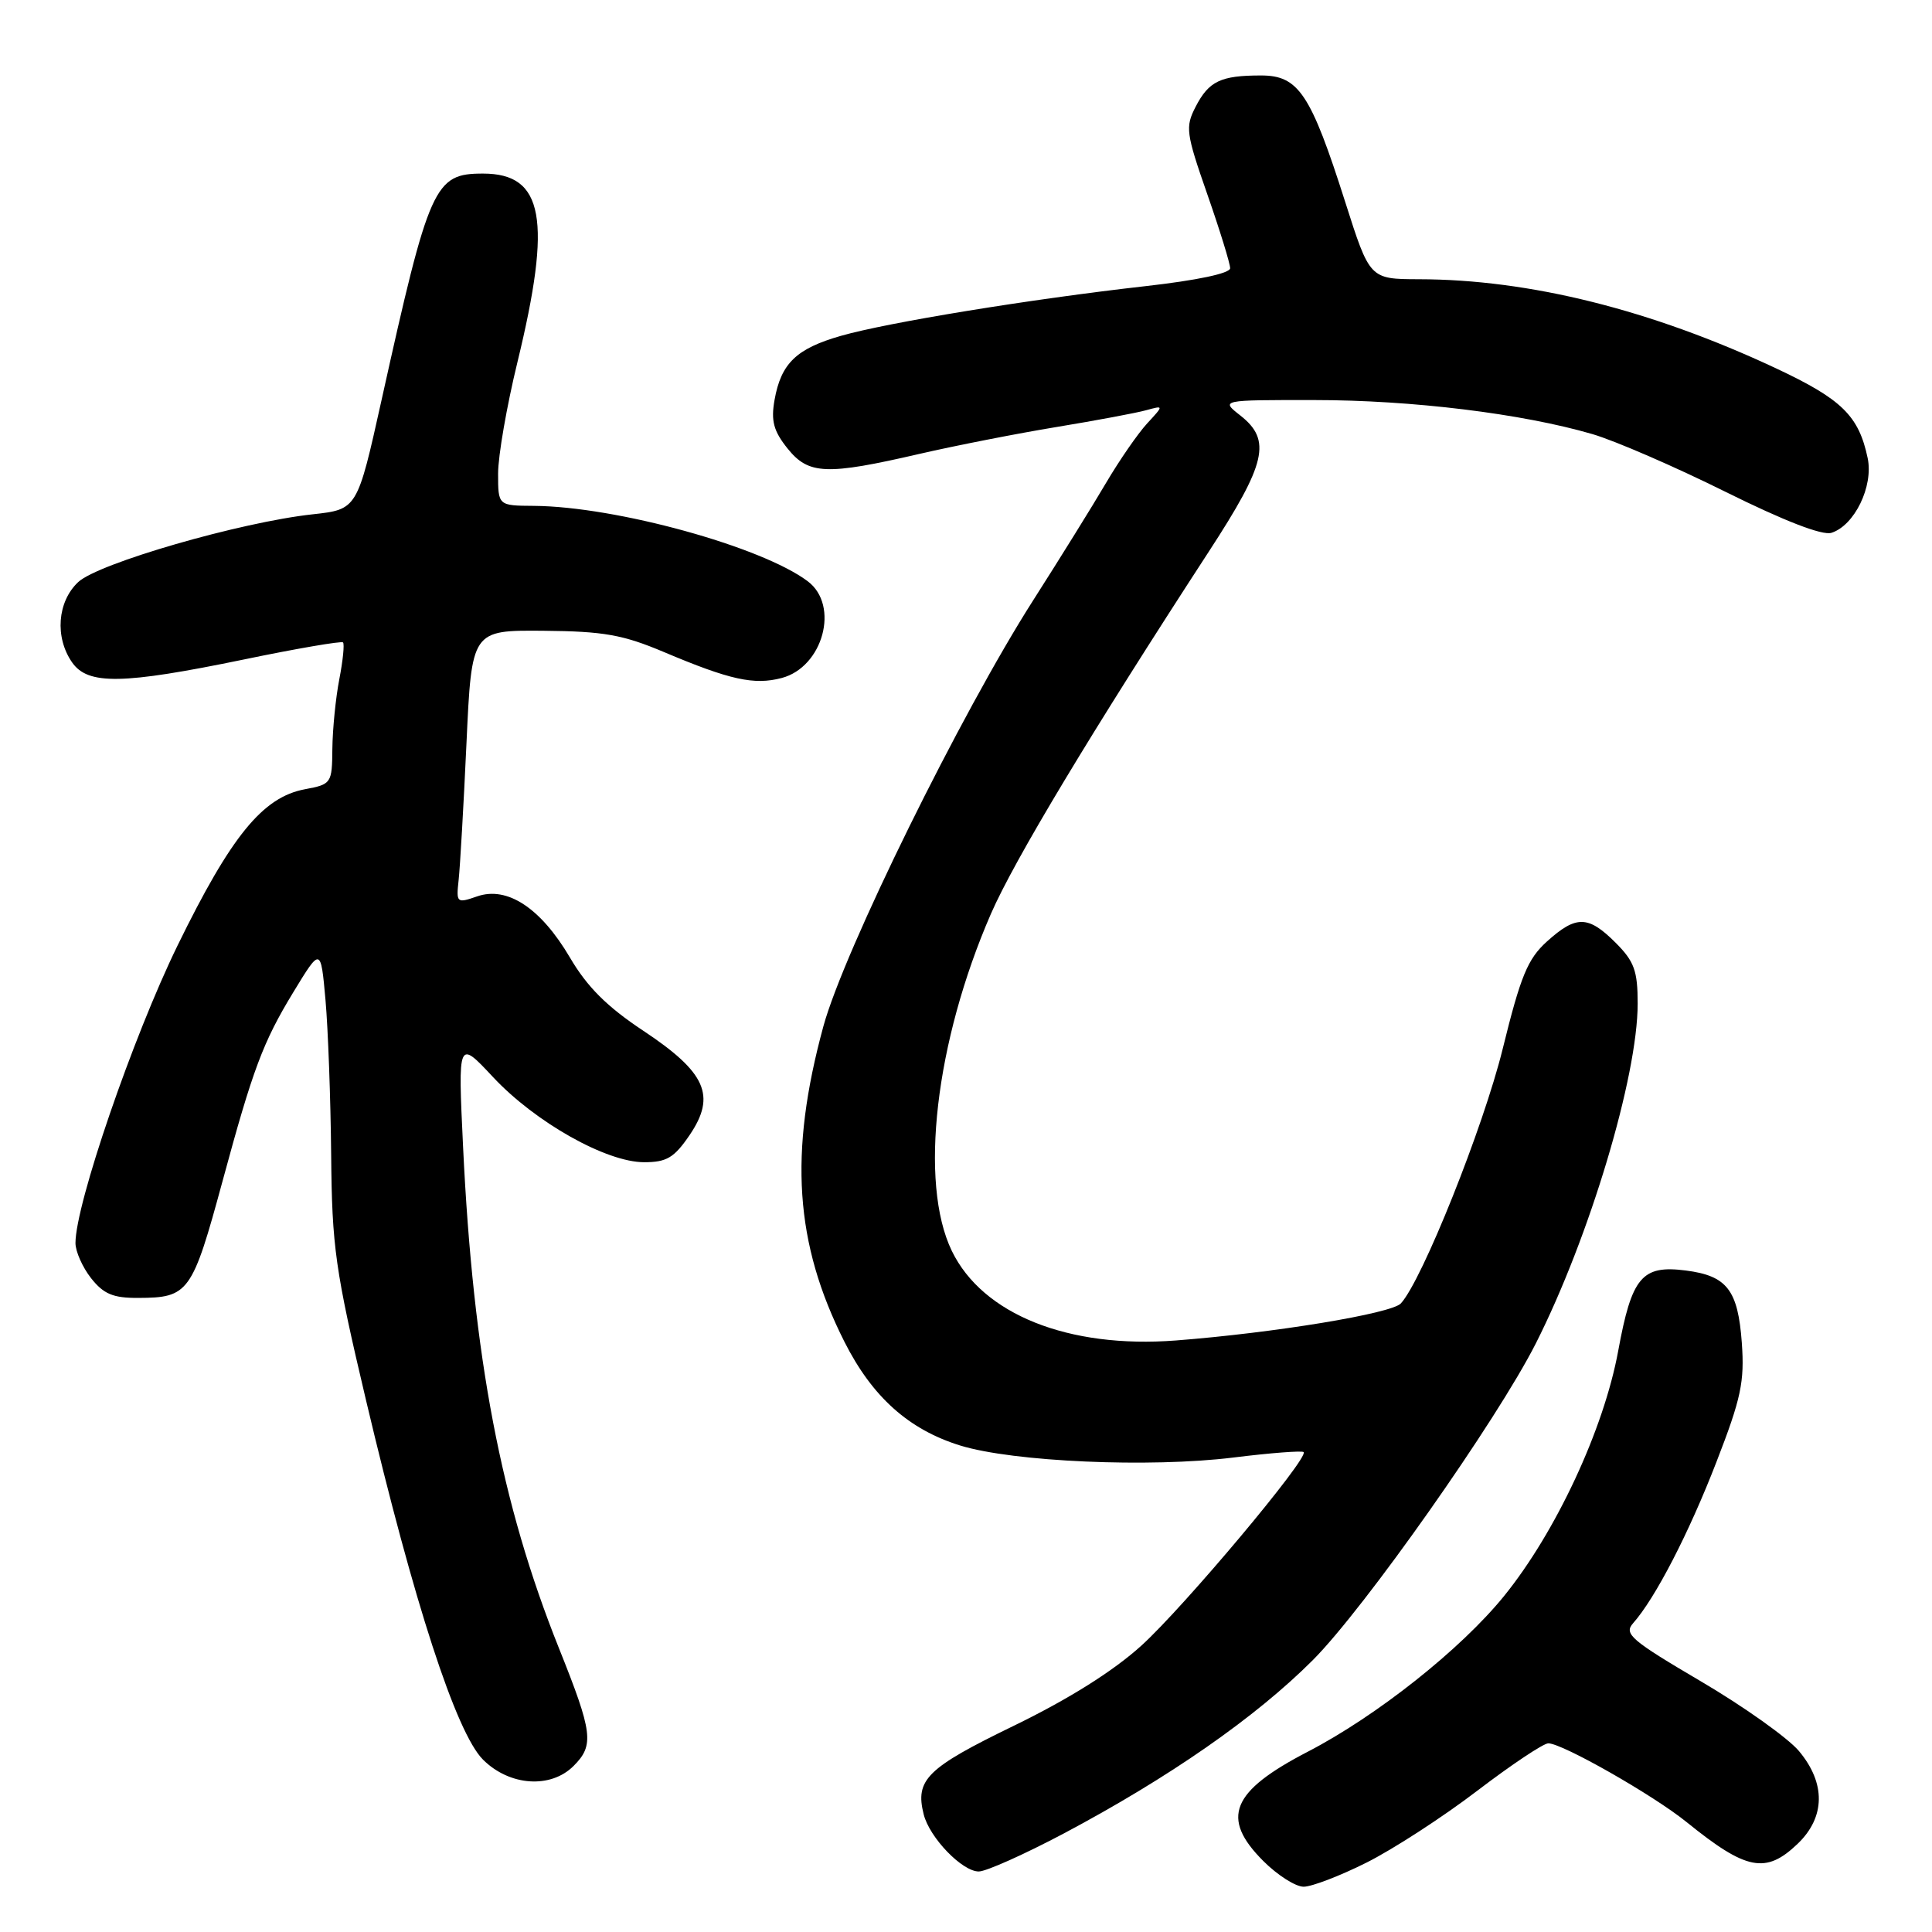 <?xml version="1.0" encoding="UTF-8" standalone="no"?>
<!DOCTYPE svg PUBLIC "-//W3C//DTD SVG 1.1//EN" "http://www.w3.org/Graphics/SVG/1.1/DTD/svg11.dtd" >
<svg xmlns="http://www.w3.org/2000/svg" xmlns:xlink="http://www.w3.org/1999/xlink" version="1.1" viewBox="0 0 256 256">
 <g >
 <path fill="currentColor"
d=" M 181.06 246.81 C 184.56 245.06 191.15 240.79 195.71 237.31 C 200.26 233.84 204.51 231.00 205.16 231.00 C 207.02 231.00 219.10 237.88 223.50 241.45 C 231.40 247.84 233.98 248.35 238.20 244.31 C 241.88 240.78 241.94 236.27 238.36 232.01 C 236.90 230.28 231.05 226.12 225.35 222.77 C 216.12 217.34 215.14 216.50 216.39 215.09 C 219.33 211.78 223.79 203.15 227.44 193.71 C 230.71 185.29 231.17 183.09 230.80 177.93 C 230.29 170.93 228.84 169.05 223.39 168.35 C 217.56 167.60 216.22 169.19 214.42 179.00 C 212.51 189.39 206.17 203.00 199.29 211.49 C 193.57 218.54 182.43 227.37 173.29 232.11 C 163.12 237.38 161.69 240.89 167.40 246.60 C 169.27 248.47 171.67 250.00 172.74 250.00 C 173.81 250.00 177.55 248.57 181.06 246.81 Z  M 140.91 242.97 C 154.92 235.53 166.35 227.58 173.94 219.99 C 180.77 213.16 198.36 188.18 203.51 178.00 C 210.62 163.93 217.00 142.65 217.00 132.98 C 217.00 128.64 216.55 127.39 214.08 124.92 C 210.45 121.29 208.85 121.26 204.98 124.75 C 202.42 127.06 201.49 129.33 199.11 139.00 C 196.54 149.41 188.43 169.68 185.62 172.71 C 184.38 174.06 168.78 176.62 155.80 177.62 C 141.57 178.71 130.20 174.17 126.12 165.75 C 121.76 156.73 123.93 138.04 131.30 121.09 C 134.41 113.96 144.57 97.07 160.20 73.05 C 167.80 61.38 168.50 58.33 164.37 55.07 C 161.73 53.00 161.73 53.00 174.12 53.01 C 187.08 53.01 201.68 54.80 211.00 57.52 C 214.03 58.41 221.96 61.85 228.64 65.17 C 236.40 69.02 241.47 70.99 242.68 70.60 C 245.73 69.63 248.25 64.45 247.48 60.72 C 246.30 55.09 244.06 52.90 235.32 48.80 C 218.76 41.04 202.65 37.02 188.00 37.00 C 181.50 36.98 181.50 36.98 178.24 26.74 C 173.68 12.43 172.07 10.00 167.10 10.00 C 161.75 10.00 160.18 10.75 158.43 14.14 C 157.04 16.83 157.14 17.62 159.97 25.73 C 161.64 30.51 163.00 34.93 163.00 35.54 C 163.00 36.22 158.60 37.15 151.75 37.92 C 136.51 39.64 117.60 42.73 111.43 44.50 C 105.52 46.19 103.49 48.15 102.63 53.00 C 102.14 55.76 102.50 57.11 104.34 59.41 C 107.14 62.91 109.48 63.00 121.89 60.13 C 126.63 59.04 134.78 57.44 140.00 56.58 C 145.22 55.72 150.56 54.72 151.86 54.36 C 154.22 53.71 154.22 53.71 152.01 56.10 C 150.79 57.42 148.33 60.98 146.55 64.00 C 144.77 67.03 140.44 74.00 136.93 79.50 C 127.32 94.54 111.82 126.02 109.10 136.00 C 104.51 152.84 105.31 164.75 111.90 177.81 C 115.59 185.11 120.42 189.43 127.24 191.54 C 134.24 193.70 152.35 194.50 163.43 193.13 C 168.34 192.52 172.53 192.20 172.74 192.41 C 173.48 193.15 156.86 212.96 151.23 218.06 C 147.50 221.44 141.59 225.15 134.30 228.69 C 122.81 234.27 121.24 235.82 122.39 240.40 C 123.16 243.50 127.51 248.00 129.70 247.98 C 130.69 247.97 135.73 245.71 140.91 242.97 Z  M 76.00 234.00 C 78.76 231.24 78.56 229.62 74.05 218.36 C 66.40 199.25 62.69 179.82 61.36 151.96 C 60.68 137.74 60.68 137.74 65.35 142.74 C 70.94 148.71 80.33 154.00 85.35 154.00 C 88.34 154.00 89.33 153.41 91.38 150.40 C 94.93 145.17 93.55 142.09 85.21 136.56 C 80.43 133.39 77.80 130.77 75.52 126.88 C 71.66 120.32 67.21 117.38 63.21 118.78 C 60.52 119.71 60.44 119.64 60.77 116.62 C 60.96 114.91 61.43 106.75 61.81 98.50 C 62.50 83.50 62.50 83.50 72.00 83.58 C 80.00 83.65 82.53 84.10 88.00 86.41 C 96.73 90.10 99.93 90.80 103.57 89.84 C 109.06 88.40 111.28 80.23 107.04 77.03 C 100.96 72.44 81.62 67.11 70.75 67.03 C 66.00 67.00 66.00 67.00 66.00 62.75 C 66.00 60.41 67.15 53.78 68.56 48.00 C 73.16 29.07 72.06 23.00 64.00 23.00 C 57.55 23.00 56.89 24.46 50.56 53.00 C 47.34 67.50 47.34 67.50 41.42 68.15 C 31.85 69.19 13.01 74.64 10.36 77.13 C 7.59 79.73 7.24 84.46 9.56 87.78 C 11.66 90.78 16.23 90.70 32.29 87.39 C 39.32 85.93 45.25 84.92 45.45 85.12 C 45.66 85.33 45.44 87.53 44.96 90.00 C 44.48 92.47 44.07 96.62 44.04 99.20 C 44.00 103.80 43.92 103.92 40.40 104.58 C 34.80 105.63 30.62 110.77 23.52 125.30 C 17.60 137.43 10.00 159.57 10.00 164.71 C 10.00 165.82 10.93 167.92 12.07 169.37 C 13.73 171.47 14.99 172.00 18.32 171.98 C 25.00 171.96 25.47 171.31 29.49 156.50 C 33.51 141.66 34.84 138.10 38.85 131.50 C 42.50 125.50 42.50 125.50 43.13 132.50 C 43.47 136.35 43.81 145.57 43.88 153.00 C 43.99 165.27 44.41 168.23 48.49 185.50 C 54.86 212.43 60.45 229.61 64.00 233.16 C 67.51 236.66 72.96 237.04 76.00 234.00 Z "/>
</g>
</svg>